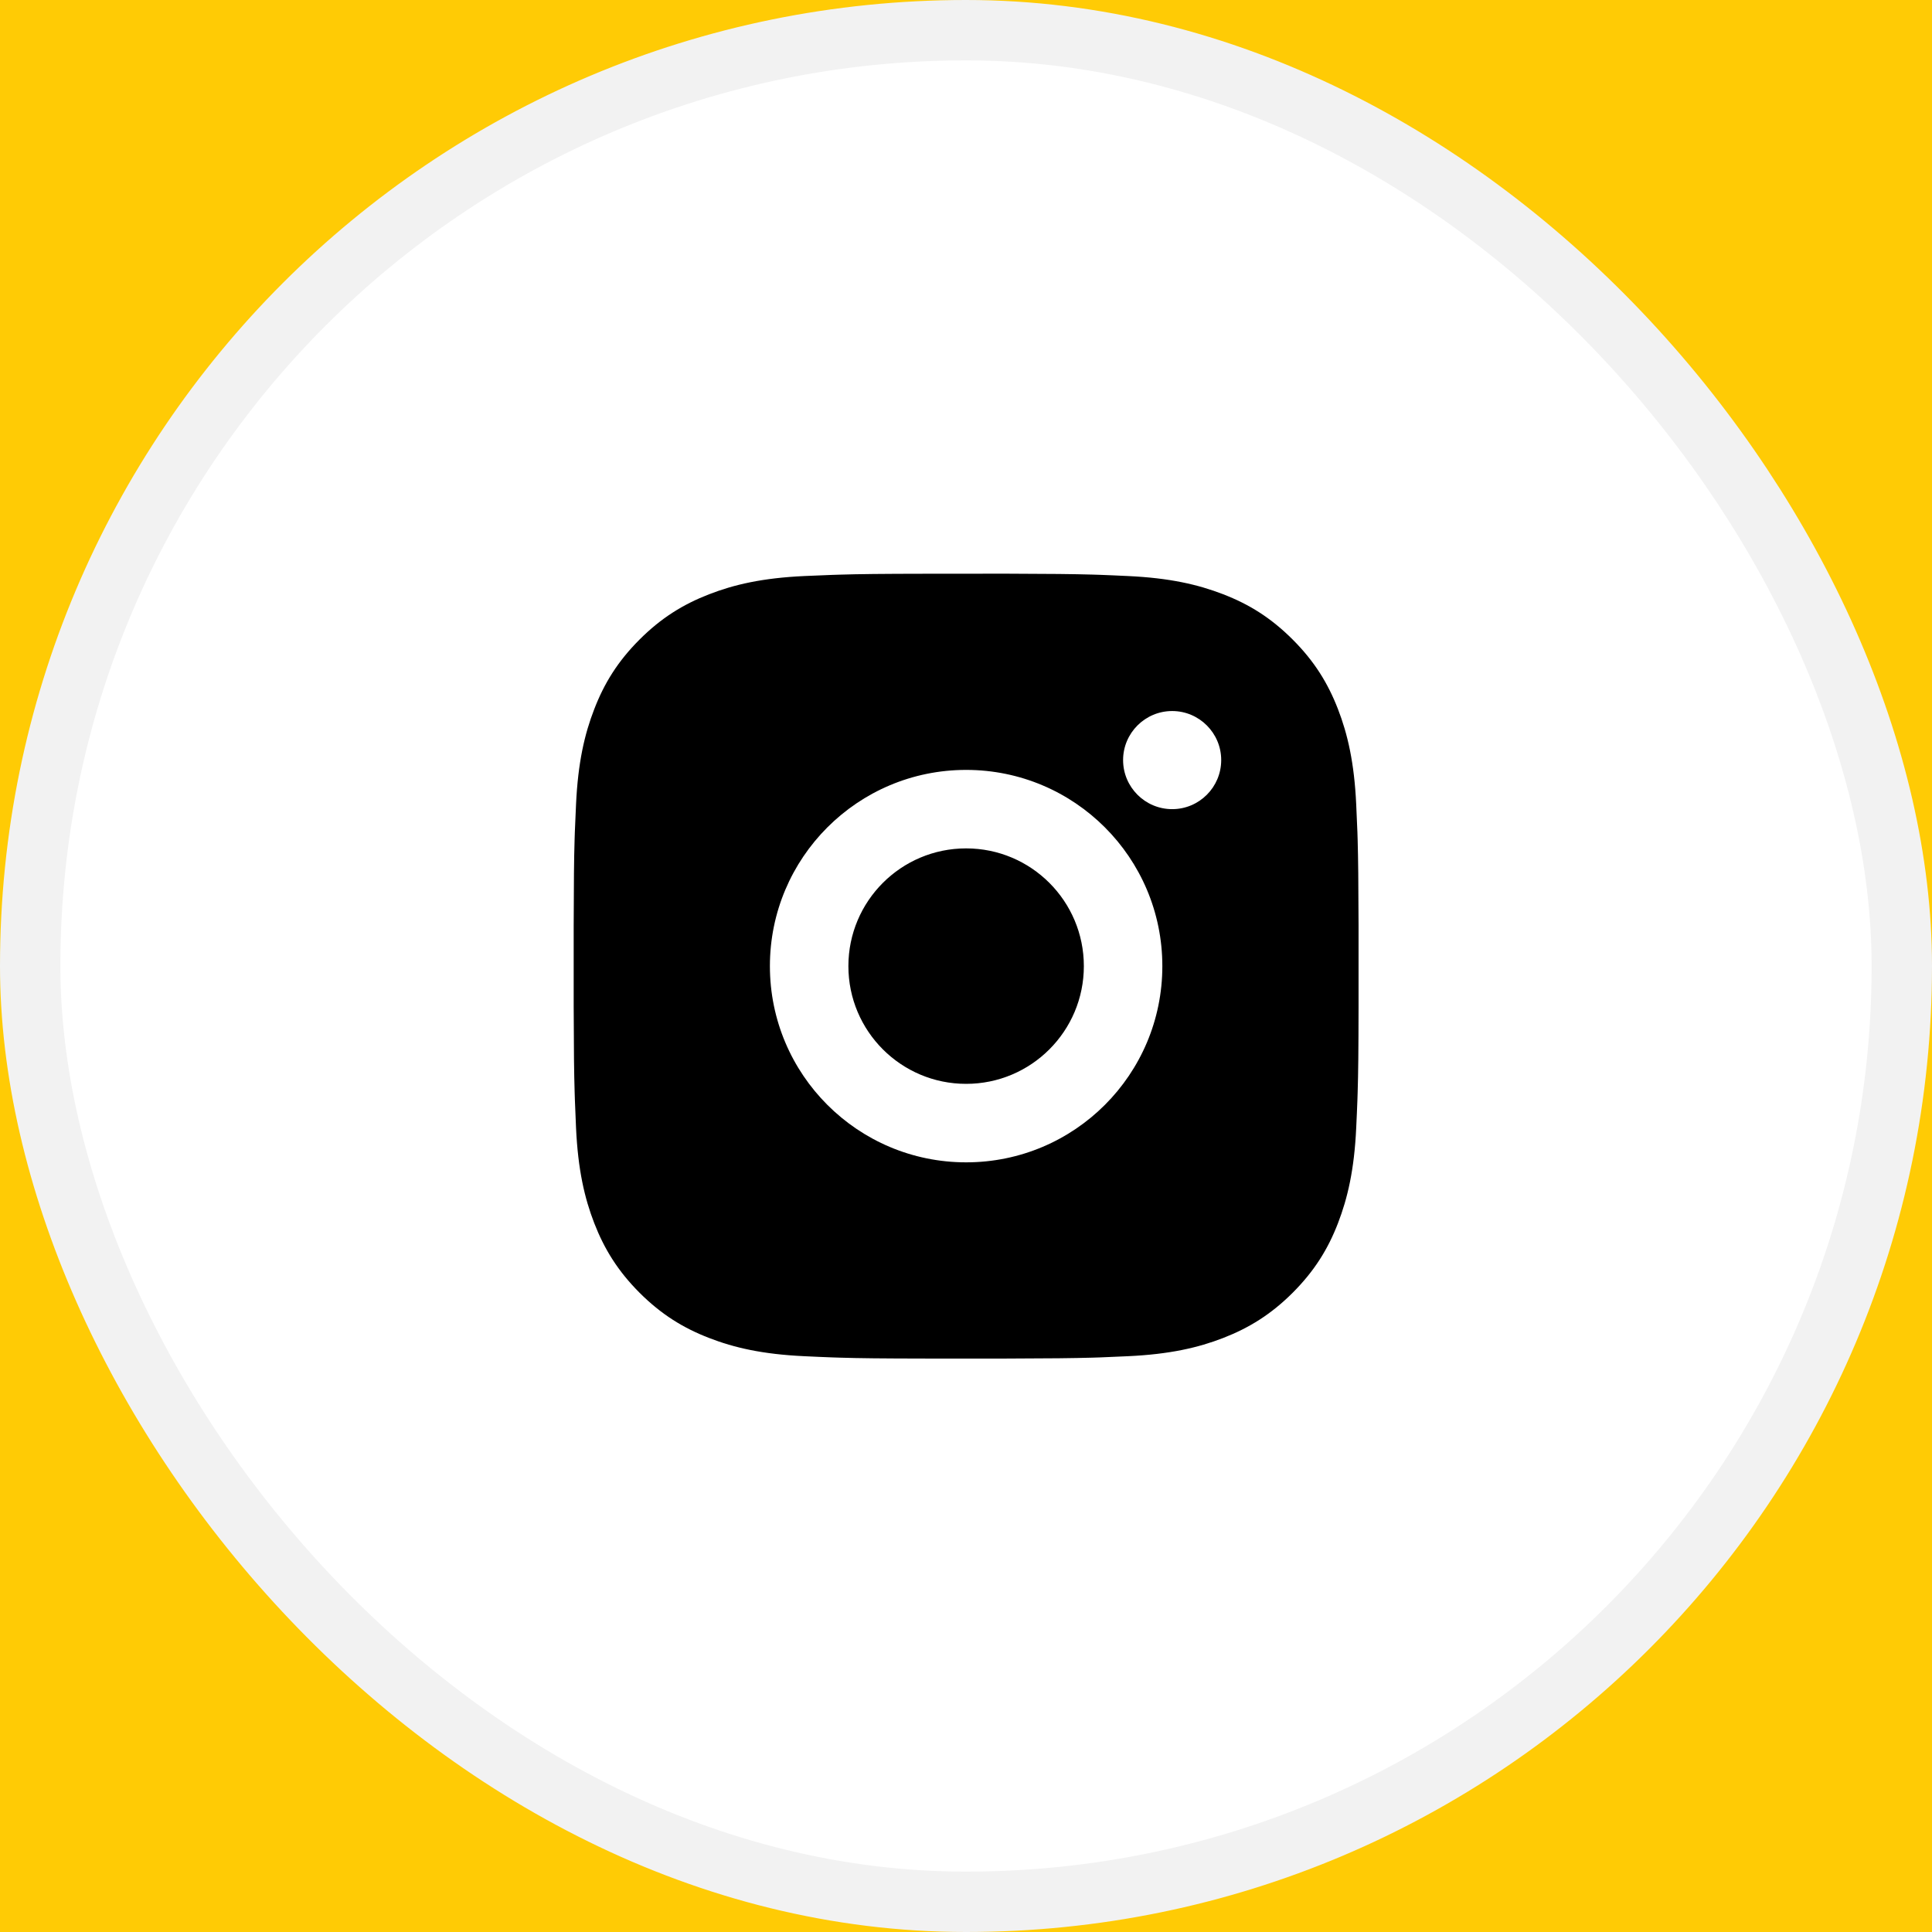 <svg width="32" height="32" viewBox="0 0 32 32" fill="none" xmlns="http://www.w3.org/2000/svg">
<rect width="32" height="32" fill="#A7A7A7"/>
<g id="Homepage">
<path d="M-2590 -579C-2590 -580.105 -2589.1 -581 -2588 -581H2466C2467.1 -581 2468 -580.105 2468 -579V4444C2468 4445.1 2467.1 4446 2466 4446H-2588C-2589.1 4446 -2590 4445.1 -2590 4444V-579Z" fill="#BDBDBD"/>
<path d="M-2588 -580H2466V-582H-2588V-580ZM2467 -579V4444H2469V-579H2467ZM2466 4445H-2588V4447H2466V4445ZM-2589 4444V-579H-2591V4444H-2589ZM-2588 4445C-2588.55 4445 -2589 4444.55 -2589 4444H-2591C-2591 4445.66 -2589.66 4447 -2588 4447V4445ZM2467 4444C2467 4444.55 2466.55 4445 2466 4445V4447C2467.66 4447 2469 4445.66 2469 4444H2467ZM2466 -580C2466.55 -580 2467 -579.552 2467 -579H2469C2469 -580.657 2467.66 -582 2466 -582V-580ZM-2588 -582C-2589.66 -582 -2591 -580.657 -2591 -579H-2589C-2589 -579.552 -2588.55 -580 -2588 -580V-582Z" fill="black" fill-opacity="0.1"/>
<g id="Homepage_2" clip-path="url(#clip0_3_2)">
<rect width="1440" height="4125" transform="translate(-1096 -110)" fill="white"/>
<g id="Group 1116601025">
<g id="Frame 1597882260">
<rect width="1440" height="56" transform="translate(-1096 -12)" fill="#FFCB05"/>
<g id="Frame 1597882263">
<g id="footer/Social media">
<rect x="0.5" y="0.5" width="31" height="31" rx="15.5" fill="white"/>
<rect x="0.5" y="0.5" width="31" height="31" rx="15.5" stroke="#F2F2F2"/>
<path id="Vector" d="M16.67 9.502C17.402 9.504 17.773 9.508 18.093 9.517L18.219 9.521C18.365 9.526 18.509 9.533 18.682 9.541C19.374 9.573 19.845 9.682 20.26 9.843C20.688 10.008 21.05 10.232 21.411 10.593C21.772 10.954 21.995 11.317 22.161 11.745C22.321 12.158 22.431 12.631 22.463 13.322C22.471 13.496 22.477 13.64 22.483 13.785L22.487 13.912C22.496 14.232 22.5 14.603 22.502 15.334L22.502 15.819C22.502 15.878 22.502 15.939 22.502 16.002L22.502 16.186L22.502 16.67C22.501 17.402 22.497 17.773 22.487 18.093L22.483 18.219C22.478 18.365 22.471 18.509 22.463 18.682C22.431 19.374 22.321 19.845 22.161 20.26C21.996 20.688 21.772 21.05 21.411 21.412C21.05 21.772 20.687 21.995 20.26 22.161C19.845 22.322 19.374 22.431 18.682 22.463C18.509 22.471 18.365 22.477 18.219 22.483L18.093 22.487C17.773 22.496 17.402 22.5 16.67 22.502L16.186 22.502C16.126 22.502 16.065 22.502 16.002 22.502H15.819L15.334 22.502C14.602 22.501 14.232 22.497 13.912 22.487L13.785 22.483C13.639 22.478 13.496 22.471 13.322 22.463C12.631 22.431 12.159 22.322 11.745 22.161C11.317 21.996 10.954 21.772 10.593 21.412C10.232 21.05 10.009 20.687 9.843 20.26C9.682 19.845 9.573 19.374 9.541 18.682C9.533 18.509 9.527 18.365 9.522 18.219L9.518 18.093C9.508 17.773 9.504 17.402 9.502 16.67L9.502 15.334C9.504 14.603 9.507 14.232 9.517 13.912L9.521 13.785C9.526 13.64 9.533 13.496 9.541 13.322C9.573 12.63 9.682 12.159 9.843 11.745C10.008 11.317 10.232 10.954 10.593 10.593C10.954 10.232 11.317 10.009 11.745 9.843C12.159 9.682 12.63 9.573 13.322 9.541C13.496 9.533 13.639 9.527 13.785 9.522L13.912 9.518C14.232 9.508 14.602 9.504 15.334 9.503L16.67 9.502ZM16.002 12.752C14.206 12.752 12.752 14.208 12.752 16.002C12.752 17.798 14.208 19.252 16.002 19.252C17.798 19.252 19.252 17.797 19.252 16.002C19.252 14.206 17.797 12.752 16.002 12.752ZM16.002 14.052C17.079 14.052 17.952 14.925 17.952 16.002C17.952 17.079 17.079 17.952 16.002 17.952C14.925 17.952 14.052 17.079 14.052 16.002C14.052 14.925 14.925 14.052 16.002 14.052ZM19.415 11.777C18.967 11.777 18.602 12.141 18.602 12.589C18.602 13.037 18.966 13.402 19.415 13.402C19.863 13.402 20.227 13.038 20.227 12.589C20.227 12.141 19.862 11.777 19.415 11.777Z" fill="black"/>
</g>
</g>
</g>
</g>
</g>
</g>
<defs>
<clipPath id="clip0_3_2">
<rect width="1440" height="4125" fill="white" transform="translate(-1096 -110)"/>
</clipPath>
</defs>
</svg>
